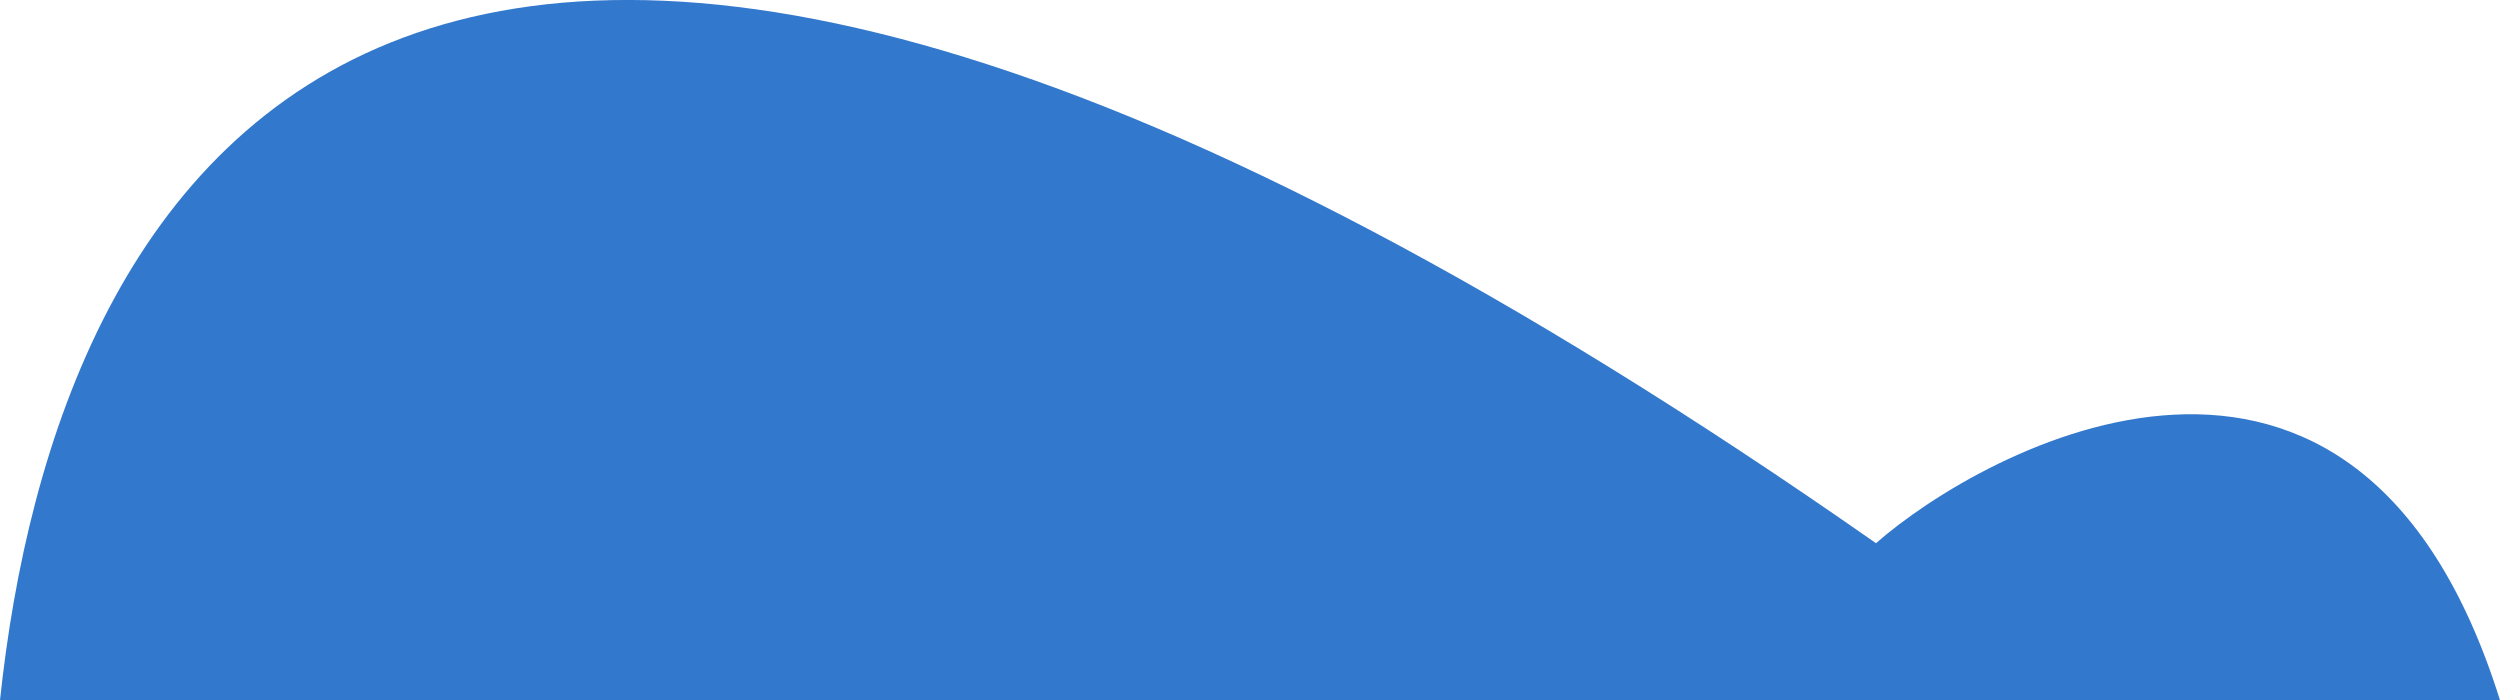 <?xml version="1.0" encoding="UTF-8"?>
<svg id="_圖層_1" data-name="圖層 1" xmlns="http://www.w3.org/2000/svg" viewBox="0 0 125.92 35.27">
  <defs>
    <style>
      .cls-1 {
        fill: #3278cc;
      }
    </style>
  </defs>
  <path class="cls-1" d="M125.92,35.27c-7.23-23.11-26.08-12.61-31.43-7.91C19.88-24.8,2.78,8.98,0,35.27h125.92Z"/>
</svg>
